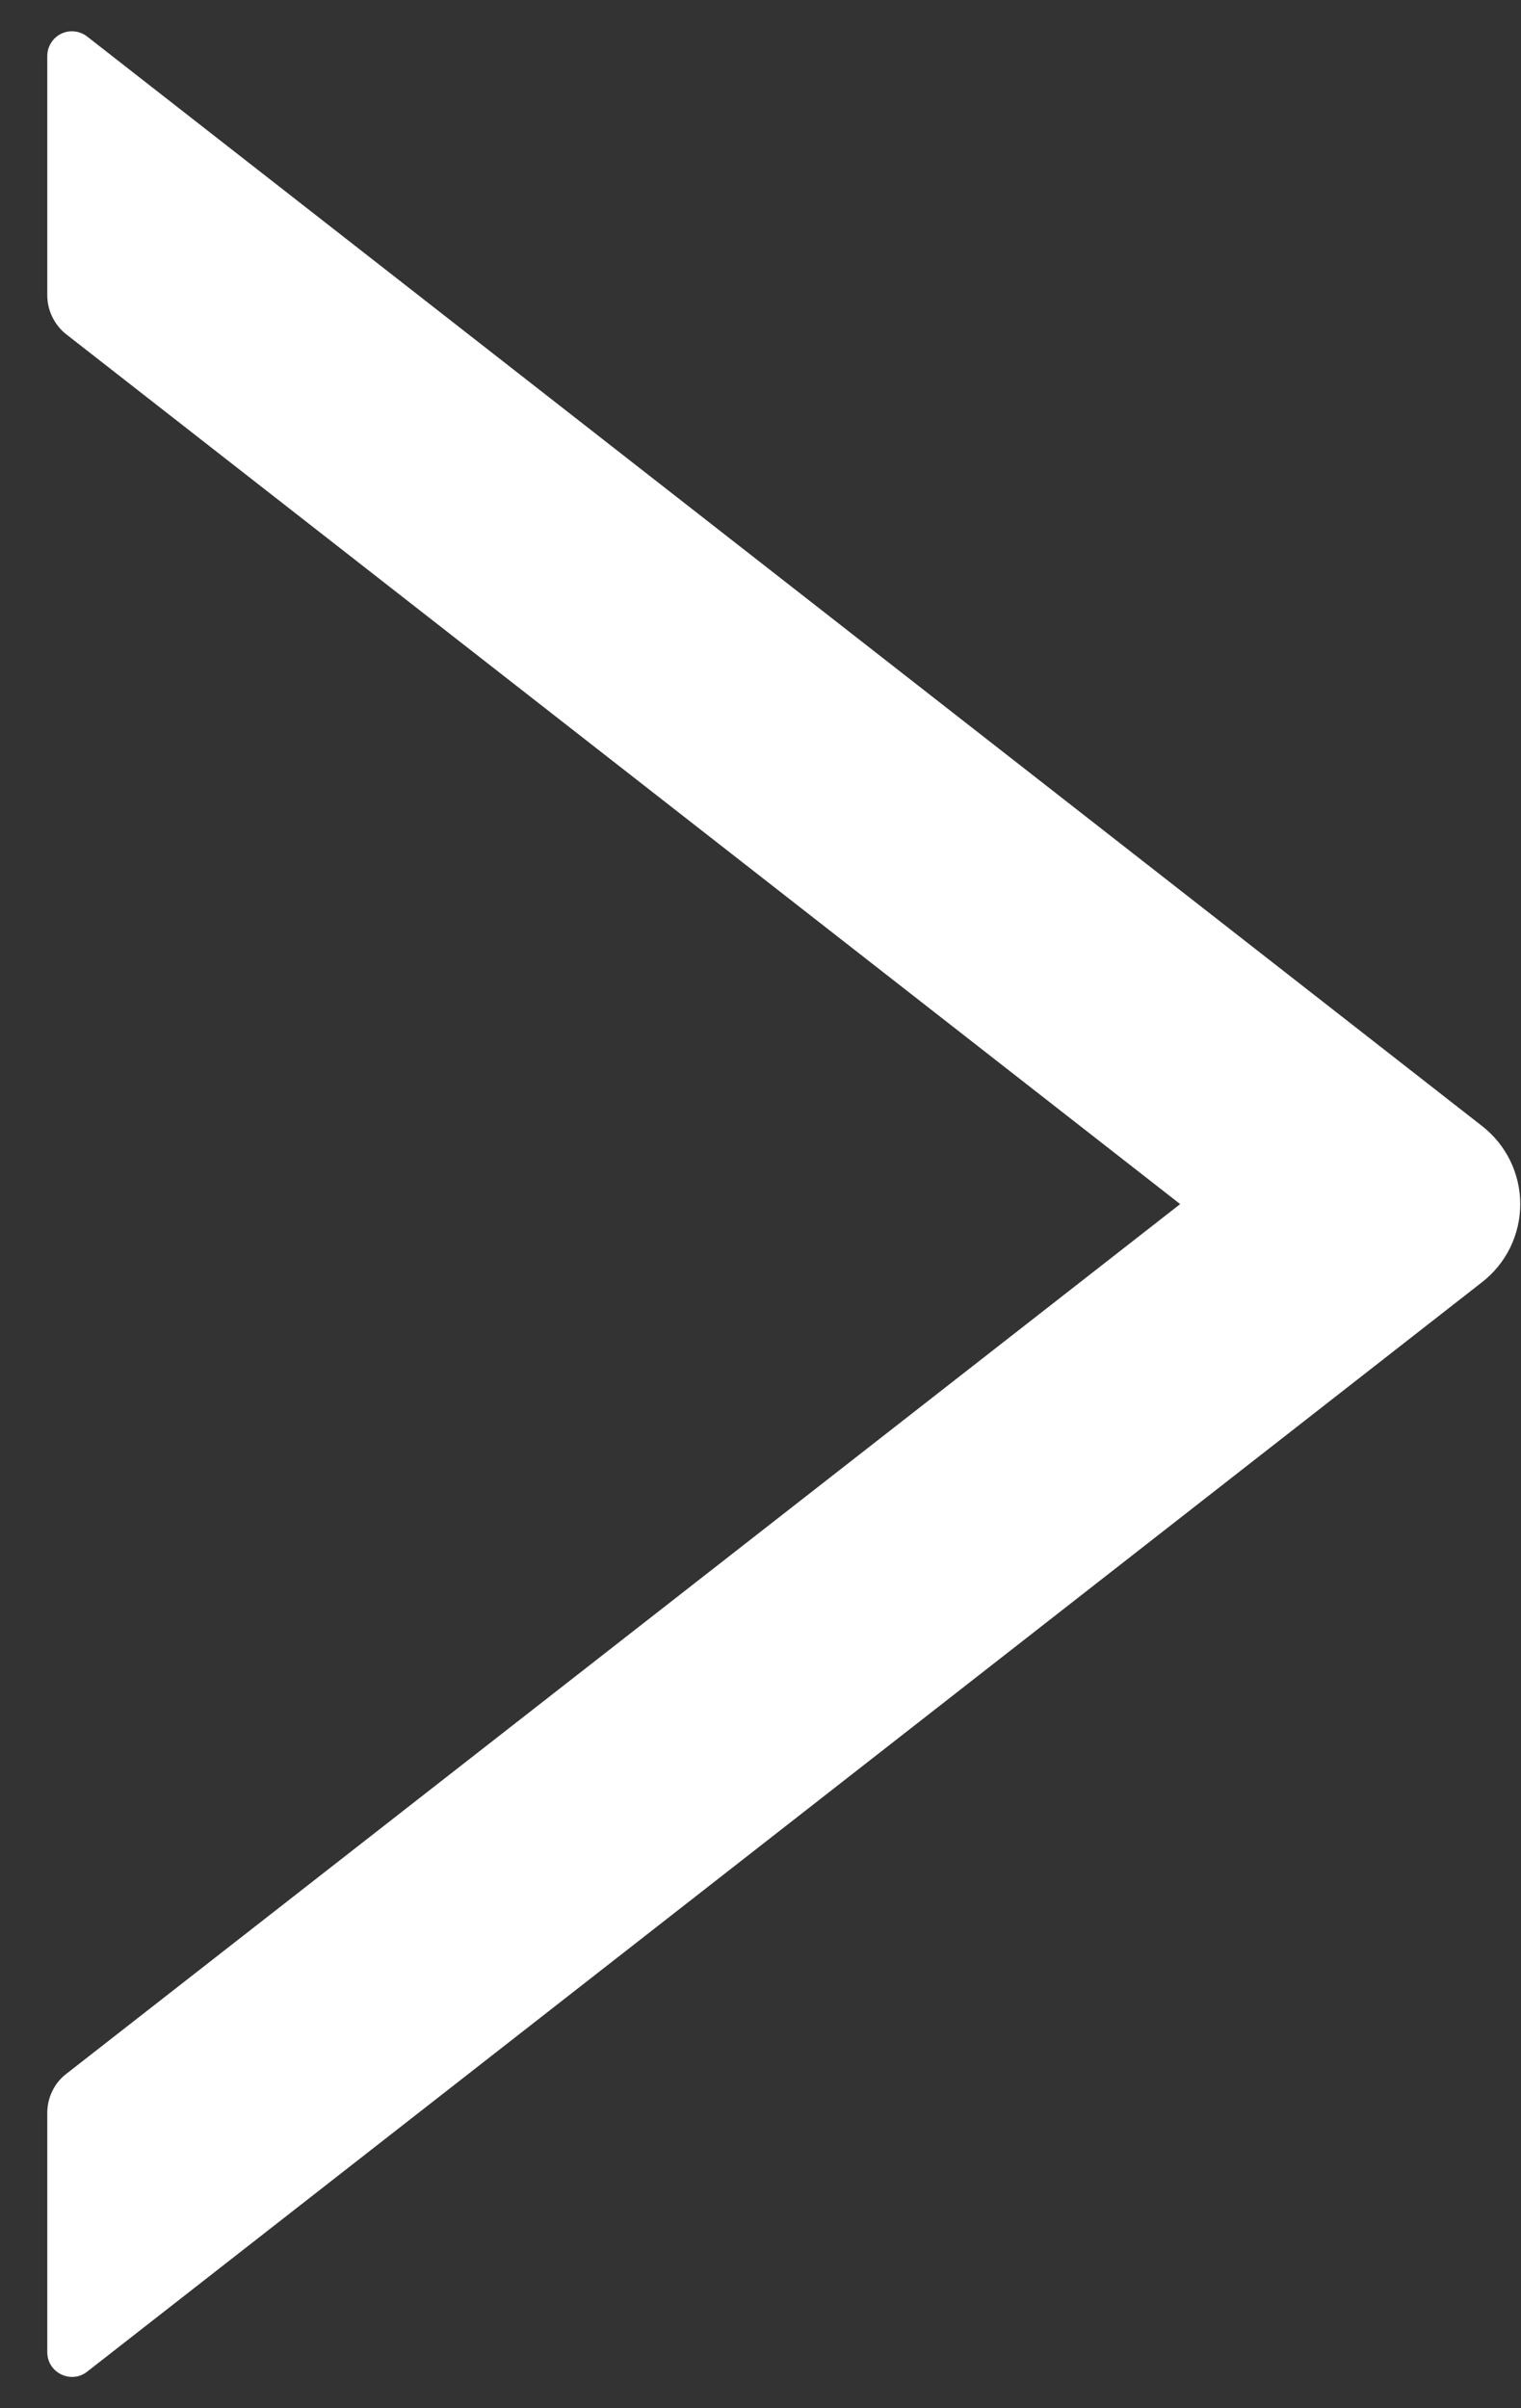 <svg width="24" height="38" viewBox="0 0 24 38" fill="none" xmlns="http://www.w3.org/2000/svg">
<rect x="0" y="0" width="24" height="38" fill="#333333" stroke="none"/>
<path d="M23.388 17.77L1.376 0.577C1.318 0.532 1.249 0.504 1.177 0.496C1.104 0.488 1.03 0.501 0.964 0.533C0.899 0.565 0.843 0.615 0.805 0.678C0.766 0.74 0.746 0.812 0.746 0.885V4.659C0.746 4.898 0.858 5.128 1.044 5.274L18.622 19L1.044 32.726C0.854 32.872 0.746 33.102 0.746 33.341V37.115C0.746 37.442 1.122 37.623 1.376 37.423L23.388 20.23C23.575 20.084 23.726 19.898 23.83 19.685C23.934 19.471 23.988 19.237 23.988 19C23.988 18.763 23.934 18.529 23.83 18.315C23.726 18.102 23.575 17.916 23.388 17.77Z" fill="white"/>
</svg>
